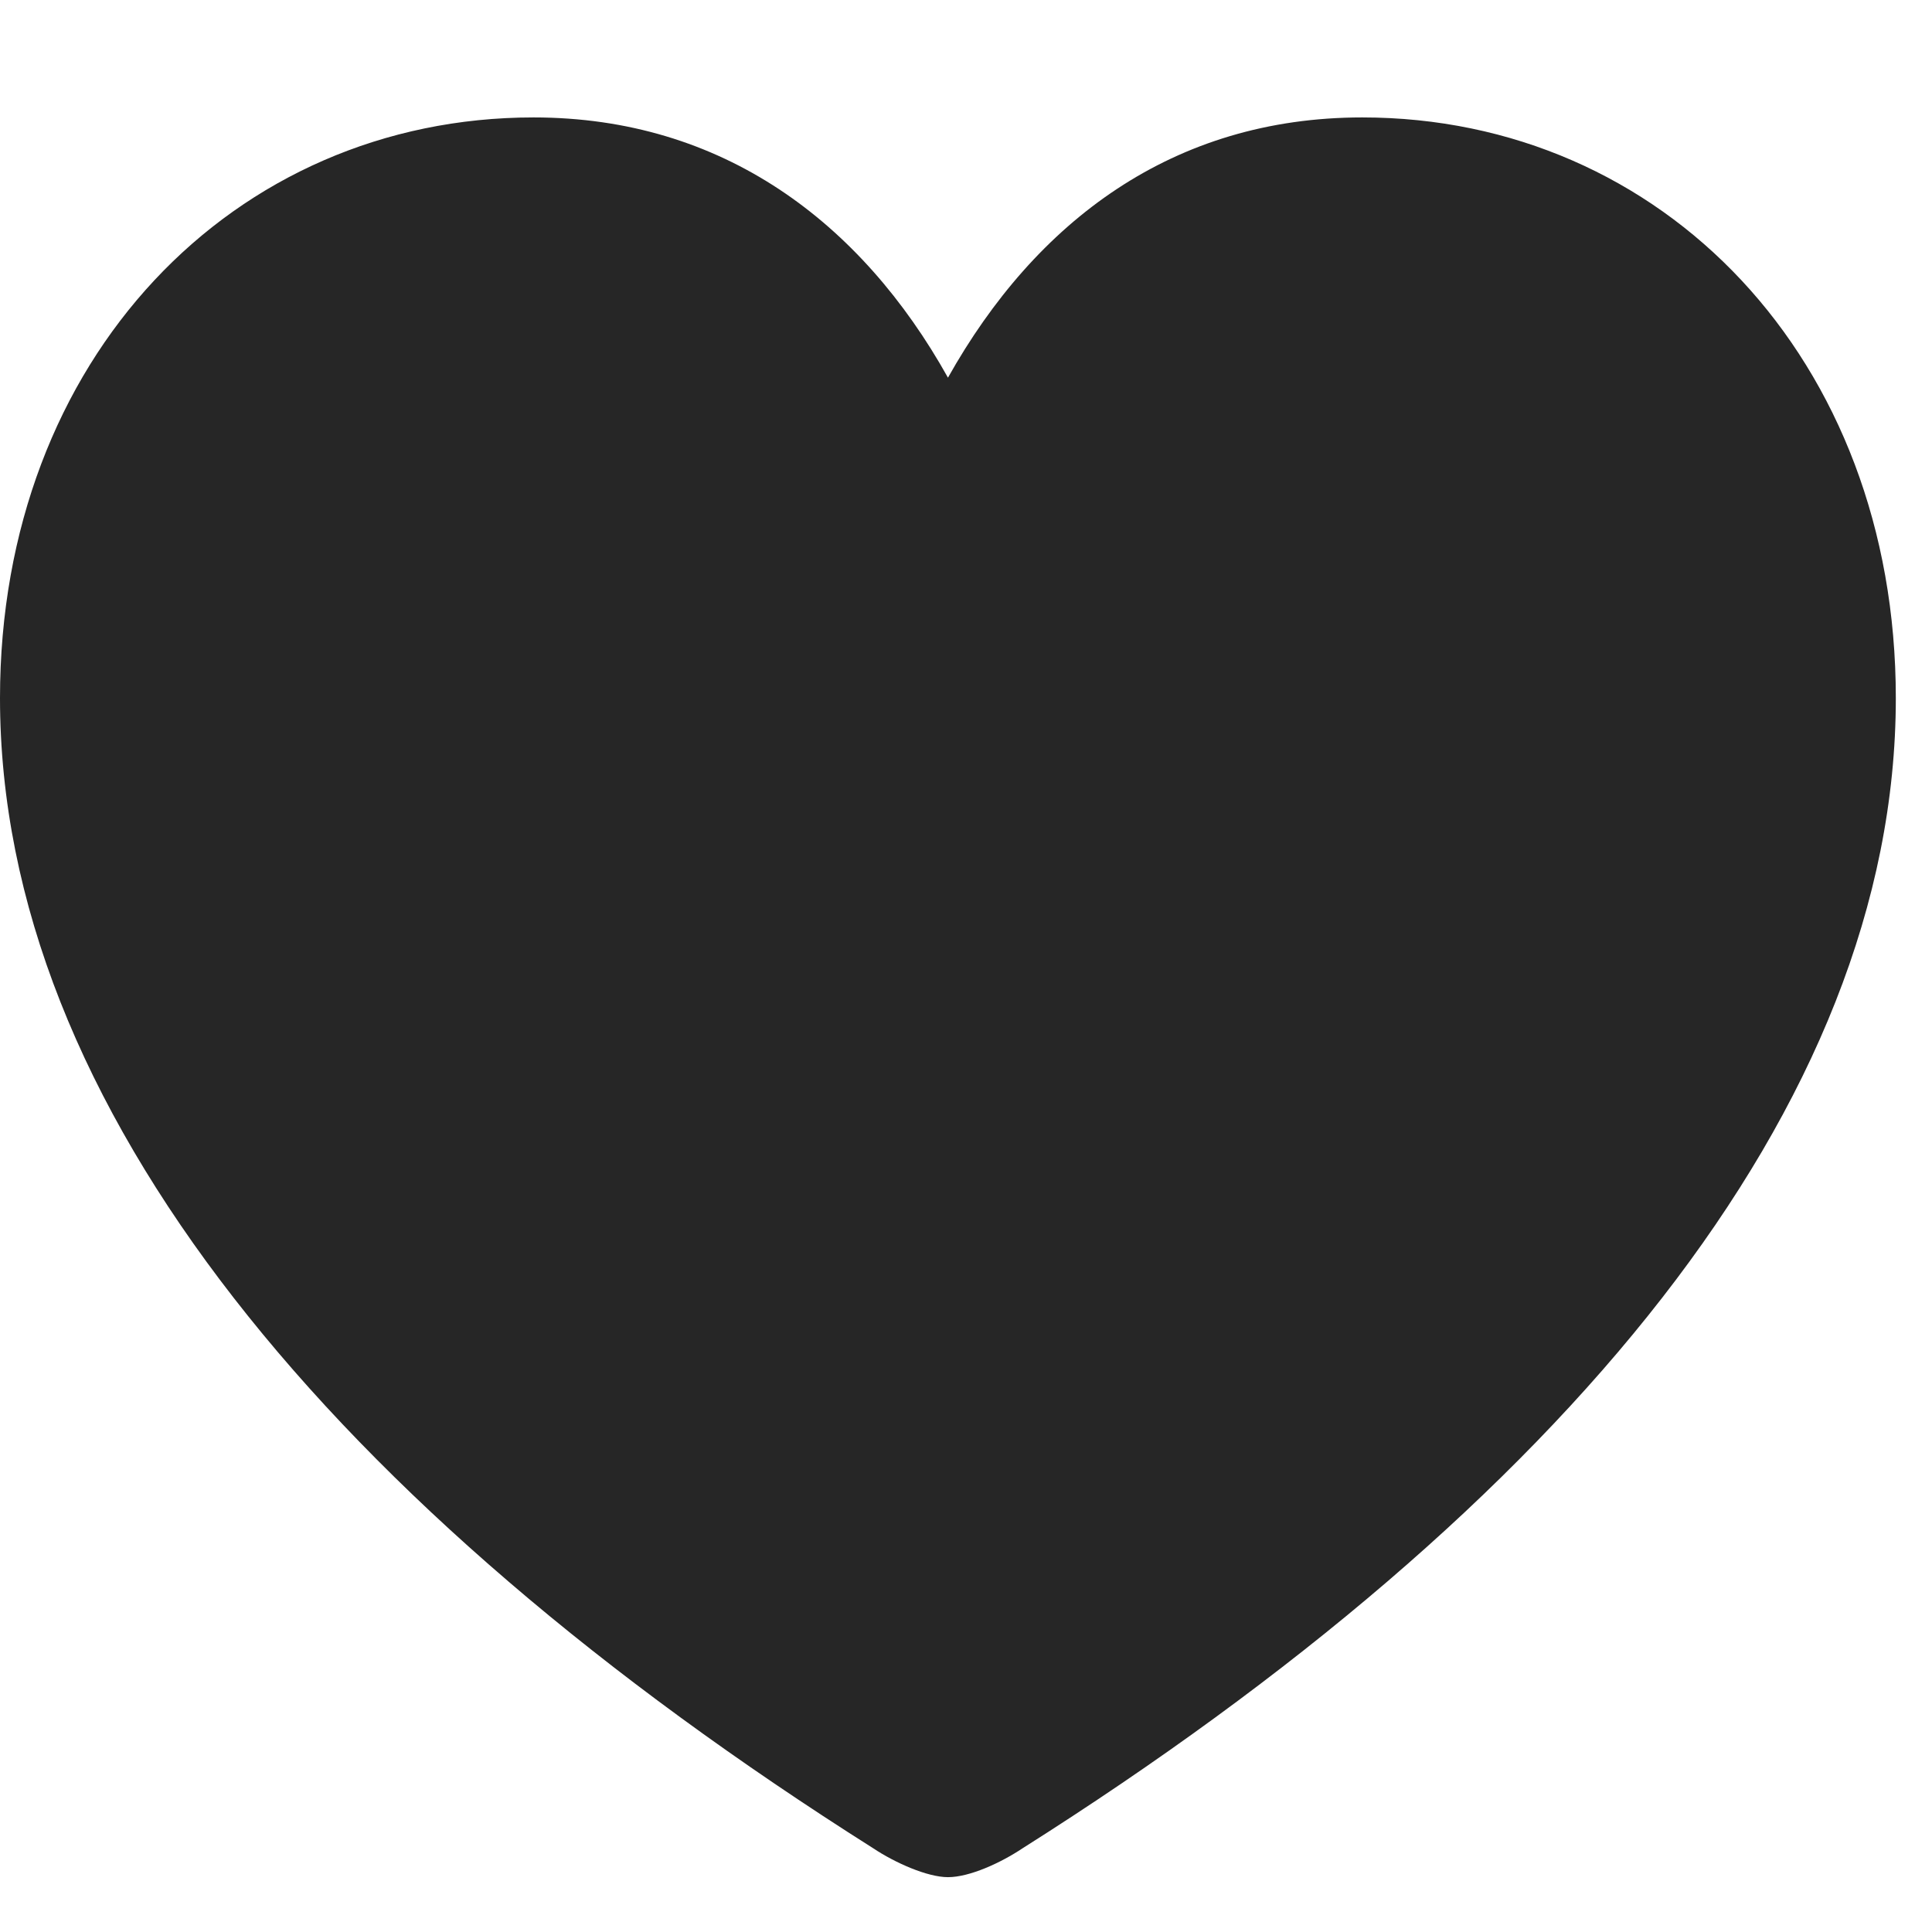 <svg width="24" height="24" version="1.1" xmlns="http://www.w3.org/2000/svg" xmlns:xlink="http://www.w3.org/1999/xlink" viewBox="0 0 18.797 17.73">
 <g>
  <rect height="17.73" opacity="0" width="18.797" x="0" y="0"/>
  <path d="M9.223 17.73C9.434 17.73 9.738 17.59 9.949 17.449C15.211 14.121 18.445 10.23 18.445 6.258C18.445 2.953 16.172 0.609 13.254 0.609C11.414 0.609 10.078 1.617 9.223 3.141C8.379 1.629 7.031 0.609 5.191 0.609C2.273 0.609 0 2.953 0 6.258C0 10.23 3.234 14.121 8.496 17.449C8.707 17.59 9.023 17.73 9.223 17.73Z" fill="currentColor" fill-opacity="0.85"/>
 </g>
</svg>
